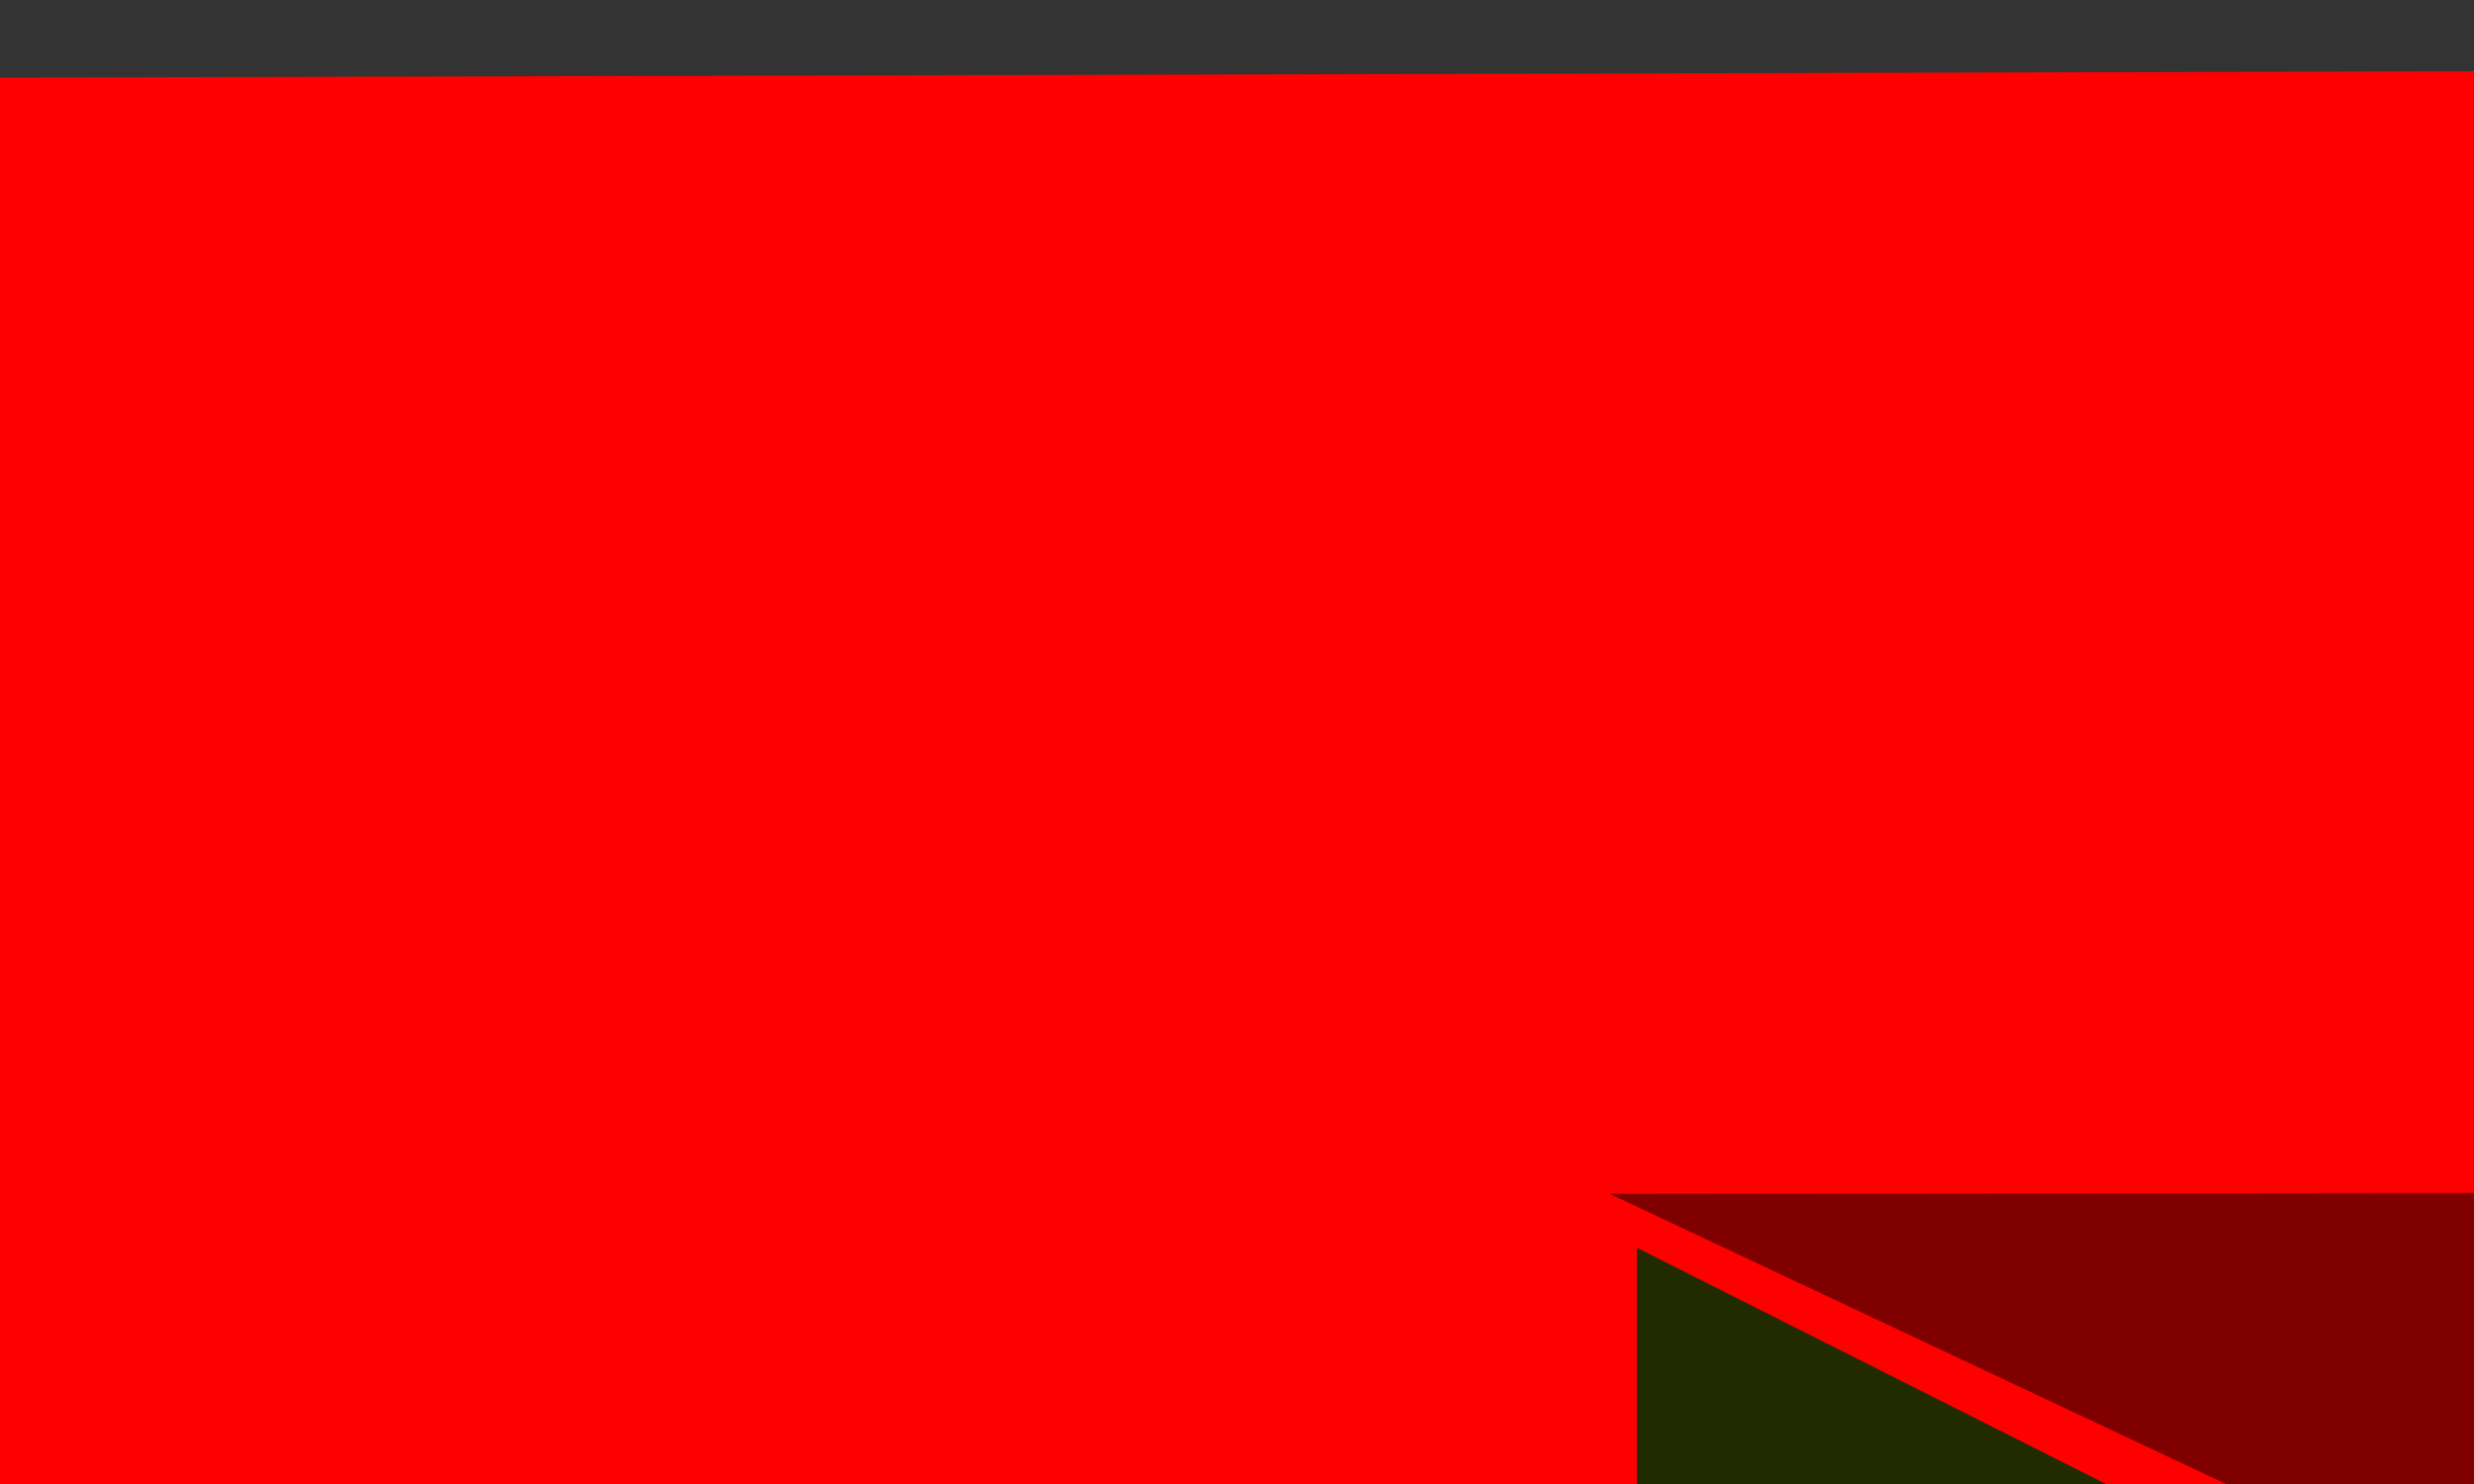 <?xml version="1.0" encoding="UTF-8" standalone="no"?>
<svg
   xmlns:dc="http://purl.org/dc/elements/1.1/"
   xmlns:cc="http://creativecommons.org/ns#"
   xmlns:rdf="http://www.w3.org/1999/02/22-rdf-syntax-ns#"
   xmlns:svg="http://www.w3.org/2000/svg"
   xmlns="http://www.w3.org/2000/svg"
   xmlns:sodipodi="http://sodipodi.sourceforge.net/DTD/sodipodi-0.dtd"
   xmlns:inkscape="http://www.inkscape.org/namespaces/inkscape"
   id="svg2"
   sodipodi:version="0.32"
   inkscape:version="0.46"
   width="800"
   height="480"
   sodipodi:docname="door1.svg"
   inkscape:output_extension="org.inkscape.output.svg.inkscape"
   version="1.0">
  <rect width="100%" height="100%" fill="#333333" stroke="none"/>
  <defs
     id="defs7">
    <inkscape:perspective
       sodipodi:type="inkscape:persp3d"
       inkscape:vp_x="0 : 526.18109 : 1"
       inkscape:vp_y="0 : 1000 : 0"
       inkscape:vp_z="744.09448 : 526.18109 : 1"
       inkscape:persp3d-origin="372.04724 : 350.78739 : 1"
       id="perspective11" />
    <inkscape:perspective
       sodipodi:type="inkscape:persp3d"
       inkscape:vp_x="0 : 526.18109 : 1"
       inkscape:vp_y="0 : 1000 : 0"
       inkscape:vp_z="744.09448 : 526.18109 : 1"
       inkscape:persp3d-origin="372.04724 : 350.78739 : 1"
       id="perspective10" />
    <inkscape:perspective
       id="perspective2401"
       inkscape:persp3d-origin="372.04724 : 350.78739 : 1"
       inkscape:vp_z="744.09448 : 526.18109 : 1"
       inkscape:vp_y="0 : 1000 : 0"
       inkscape:vp_x="0 : 526.18109 : 1"
       sodipodi:type="inkscape:persp3d" />
  </defs>
  <sodipodi:namedview
     inkscape:window-height="723"
     inkscape:window-width="1280"
     inkscape:pageshadow="2"
     inkscape:pageopacity="0.0"
     guidetolerance="10.0"
     gridtolerance="10.0"
     objecttolerance="10.0"
     borderopacity="1.0"
     bordercolor="#666666"
     pagecolor="#ffffff"
     id="base"
     showgrid="false"
     inkscape:zoom="0.041491269"
     inkscape:cx="-535.21626"
     inkscape:cy="-5035.9619"
     inkscape:window-x="0"
     inkscape:window-y="25"
     inkscape:current-layer="svg2" />
  <path
     style="fill:#ff0000;fill-rule:evenodd;stroke:none;stroke-width:1px;stroke-linecap:butt;stroke-linejoin:miter;stroke-opacity:1"
     d="M -0.668,25.112 L -0.668,3930.227 L 10051.292,3927.197 L 10051.292,-0.984 L -0.668,25.112 z"
     id="path2435"
     sodipodi:nodetypes="ccccc" />
  <path
     style="fill:#222b00;fill-rule:evenodd;stroke:none;stroke-width:1px;stroke-linecap:butt;stroke-linejoin:miter;stroke-opacity:1"
     d="M 529.335,403.596 L 529.335,3887.539 L 9683.147,3887.539 L 9199.418,3708.568 L 839.33,3708.568 L 855.727,568.03 L 529.335,403.596 z"
     id="path3209"
     sodipodi:nodetypes="ccccccc" />
  <path
     style="fill:#800000;fill-rule:evenodd;stroke:none;stroke-width:1px;stroke-linecap:butt;stroke-linejoin:miter;stroke-opacity:1"
     d="M 520.514,386.161 L 861.825,546.866 L 9242.31,554.171 L 9242.31,3686.745 L 9706.731,3901.046 L 9706.731,375.204 L 520.514,386.161 z"
     id="path3215"
     sodipodi:nodetypes="ccccccc" />
  <path
     style="opacity:0.201;fill:#000000;fill-rule:evenodd;stroke:#000000;stroke-width:2.208px;stroke-linecap:butt;stroke-linejoin:miter;stroke-opacity:1"
     d="M 6837.212,1127.489 L 5730.184,1472.936 L 5755.06,1613.673 L 3864.4,2138.24 L 3553.439,2637.218 L 1712.534,3212.963 L 3503.683,2739.573 L 3914.158,2151.035 L 4374.381,2202.211 L 4735.102,2829.133 L 6128.216,3289.729 L 4797.292,2765.162 L 4374.381,2151.035 L 4212.679,2074.269 L 5767.5,1639.262 L 5854.569,1511.319 L 6837.212,1127.489 z"
     id="path3166" />
  <path
     style="opacity:0.132;fill:#000000;fill-rule:evenodd;stroke:#000000;stroke-width:2.208px;stroke-linecap:butt;stroke-linejoin:miter;stroke-opacity:1"
     d="M 92.68,3878.267 L 212.25,3184.384 L 177.06,3877.759 L 1018.035,3759.063 L 1065.728,1485.73 L 1152.8,3839.884 L 1339.375,3839.884 L 1451.321,3673.558 L 1513.516,3865.473 L 2297.144,3801.502 L 2496.162,1396.17 L 2421.529,3788.706 L 3628.068,3814.296 L 3988.787,564.539 L 3702.698,3865.473 L 6799.898,3775.913 L 6762.582,666.894 L 6886.967,3827.089 L 9026.399,3839.884 L 8951.766,628.511 L 9063.715,3814.296 L 9486.624,3903.856 L 92.68,3878.267 z"
     id="path3168"
     sodipodi:nodetypes="ccccccccccccccccccccccc" />
  <path
     style="opacity:0.291;fill:#800000;fill-rule:evenodd;stroke:#000000;stroke-width:2.967px;stroke-linecap:butt;stroke-linejoin:miter;stroke-opacity:1"
     d="M 57.158,3922.812 L 583.026,3551.234 L 1480.094,3774.181 L 2253.428,3755.602 L 2578.23,3644.128 L 3599.03,3848.497 L 5284.897,3774.181 L 5949.964,3569.813 L 6893.434,3644.128 L 7976.102,3848.497 L 8594.766,3681.286 L 9105.168,3848.497 L 9986.769,3681.286 L 10033.17,3978.549 L 57.158,3922.812 z"
     id="path2493" />
  <path
     style="fill:#280b0b;fill-rule:evenodd;stroke:none;stroke-width:1.76px;stroke-linecap:butt;stroke-linejoin:miter;stroke-opacity:1"
     d="M 4944.657,2358.138 L 5418.582,2358.138 L 5418.582,1962.397 L 4944.657,2358.138 z"
     id="path3390"
     sodipodi:nodetypes="cccc" />
  <path
     id="path3392"
     d="M 4952.425,1881.197 L 4936.889,1996.621 L 4944.657,2359.384 L 5418.582,1963.643 L 5371.969,1872.952 L 4952.425,1881.197 z"
     style="fill:#aa0000;fill-rule:evenodd;stroke:none;stroke-width:1.76px;stroke-linecap:butt;stroke-linejoin:miter;stroke-opacity:1"
     sodipodi:nodetypes="cccccc" />
  <path
     id="path3394"
     d="M 4990.999,1926.842 L 4978.147,2022.292 L 4984.571,2322.277 L 5376.484,2322.277 L 5376.484,1995.021 L 5337.937,1920.025 L 4990.999,1926.842 z"
     style="fill:#ffff00;fill-rule:evenodd;stroke:none;stroke-width:1.456px;stroke-linecap:butt;stroke-linejoin:miter;stroke-opacity:1" />
  <path
     style="fill:#aa0000;fill-rule:evenodd;stroke:none;stroke-width:1px;stroke-linecap:butt;stroke-linejoin:miter;stroke-opacity:1"
     d="M 5120.124,2265.862 L 5092.29,2166.521 L 5055.242,2101.238 L 5073.111,2080.948 L 5101.672,2129.826 L 5115.725,2111.331 L 5101.453,2069.04 L 5101.672,2031.921 L 5124.981,2017.493 L 5127.894,2056.655 L 5139.546,2100.97 L 5164.798,2097.878 L 5163.825,1977.3 L 5191.991,1971.117 L 5191.018,2038.104 L 5195.877,2098.909 L 5219.184,2102.001 L 5232.45,2038.274 L 5242.49,1996.882 L 5270.439,2009.31 L 5264.827,2060.777 L 5241.52,2126.734 L 5258.029,2158.682 L 5290.078,2124.673 L 5316.298,2153.529 L 5266.772,2190.63 L 5221.125,2265.862 L 5120.124,2265.862 z"
     id="path3396"
     sodipodi:nodetypes="cccccccccccccccccccccccccccc" />
  <path
     sodipodi:nodetypes="cccccccccccccccccccccccccccc"
     id="path3398"
     d="M 5124.051,2265.862 L 5098.98,2176.386 L 5065.612,2117.587 L 5081.703,2099.313 L 5107.433,2143.336 L 5120.09,2126.678 L 5107.233,2088.587 L 5107.433,2055.155 L 5128.426,2042.16 L 5131.049,2077.432 L 5141.546,2117.346 L 5164.289,2114.561 L 5163.413,2005.958 L 5188.78,2000.39 L 5187.905,2060.724 L 5192.279,2115.489 L 5213.274,2118.274 L 5229.895,2065.365 L 5234.266,2023.595 L 5259.436,2034.789 L 5254.384,2081.145 L 5233.391,2140.551 L 5248.261,2169.326 L 5277.127,2138.695 L 5300.745,2164.685 L 5256.132,2198.102 L 5215.022,2265.862 L 5124.051,2265.862 z"
     style="fill:#550000;fill-rule:evenodd;stroke:none;stroke-width:1px;stroke-linecap:butt;stroke-linejoin:miter;stroke-opacity:1" />
  <rect
     style="opacity:1;fill:#00ff00;stroke:none;stroke-opacity:1"
     id="rect3199"
     width="2972.295"
     height="754.81"
     x="3190.545"
     y="700.389" />
</svg>
